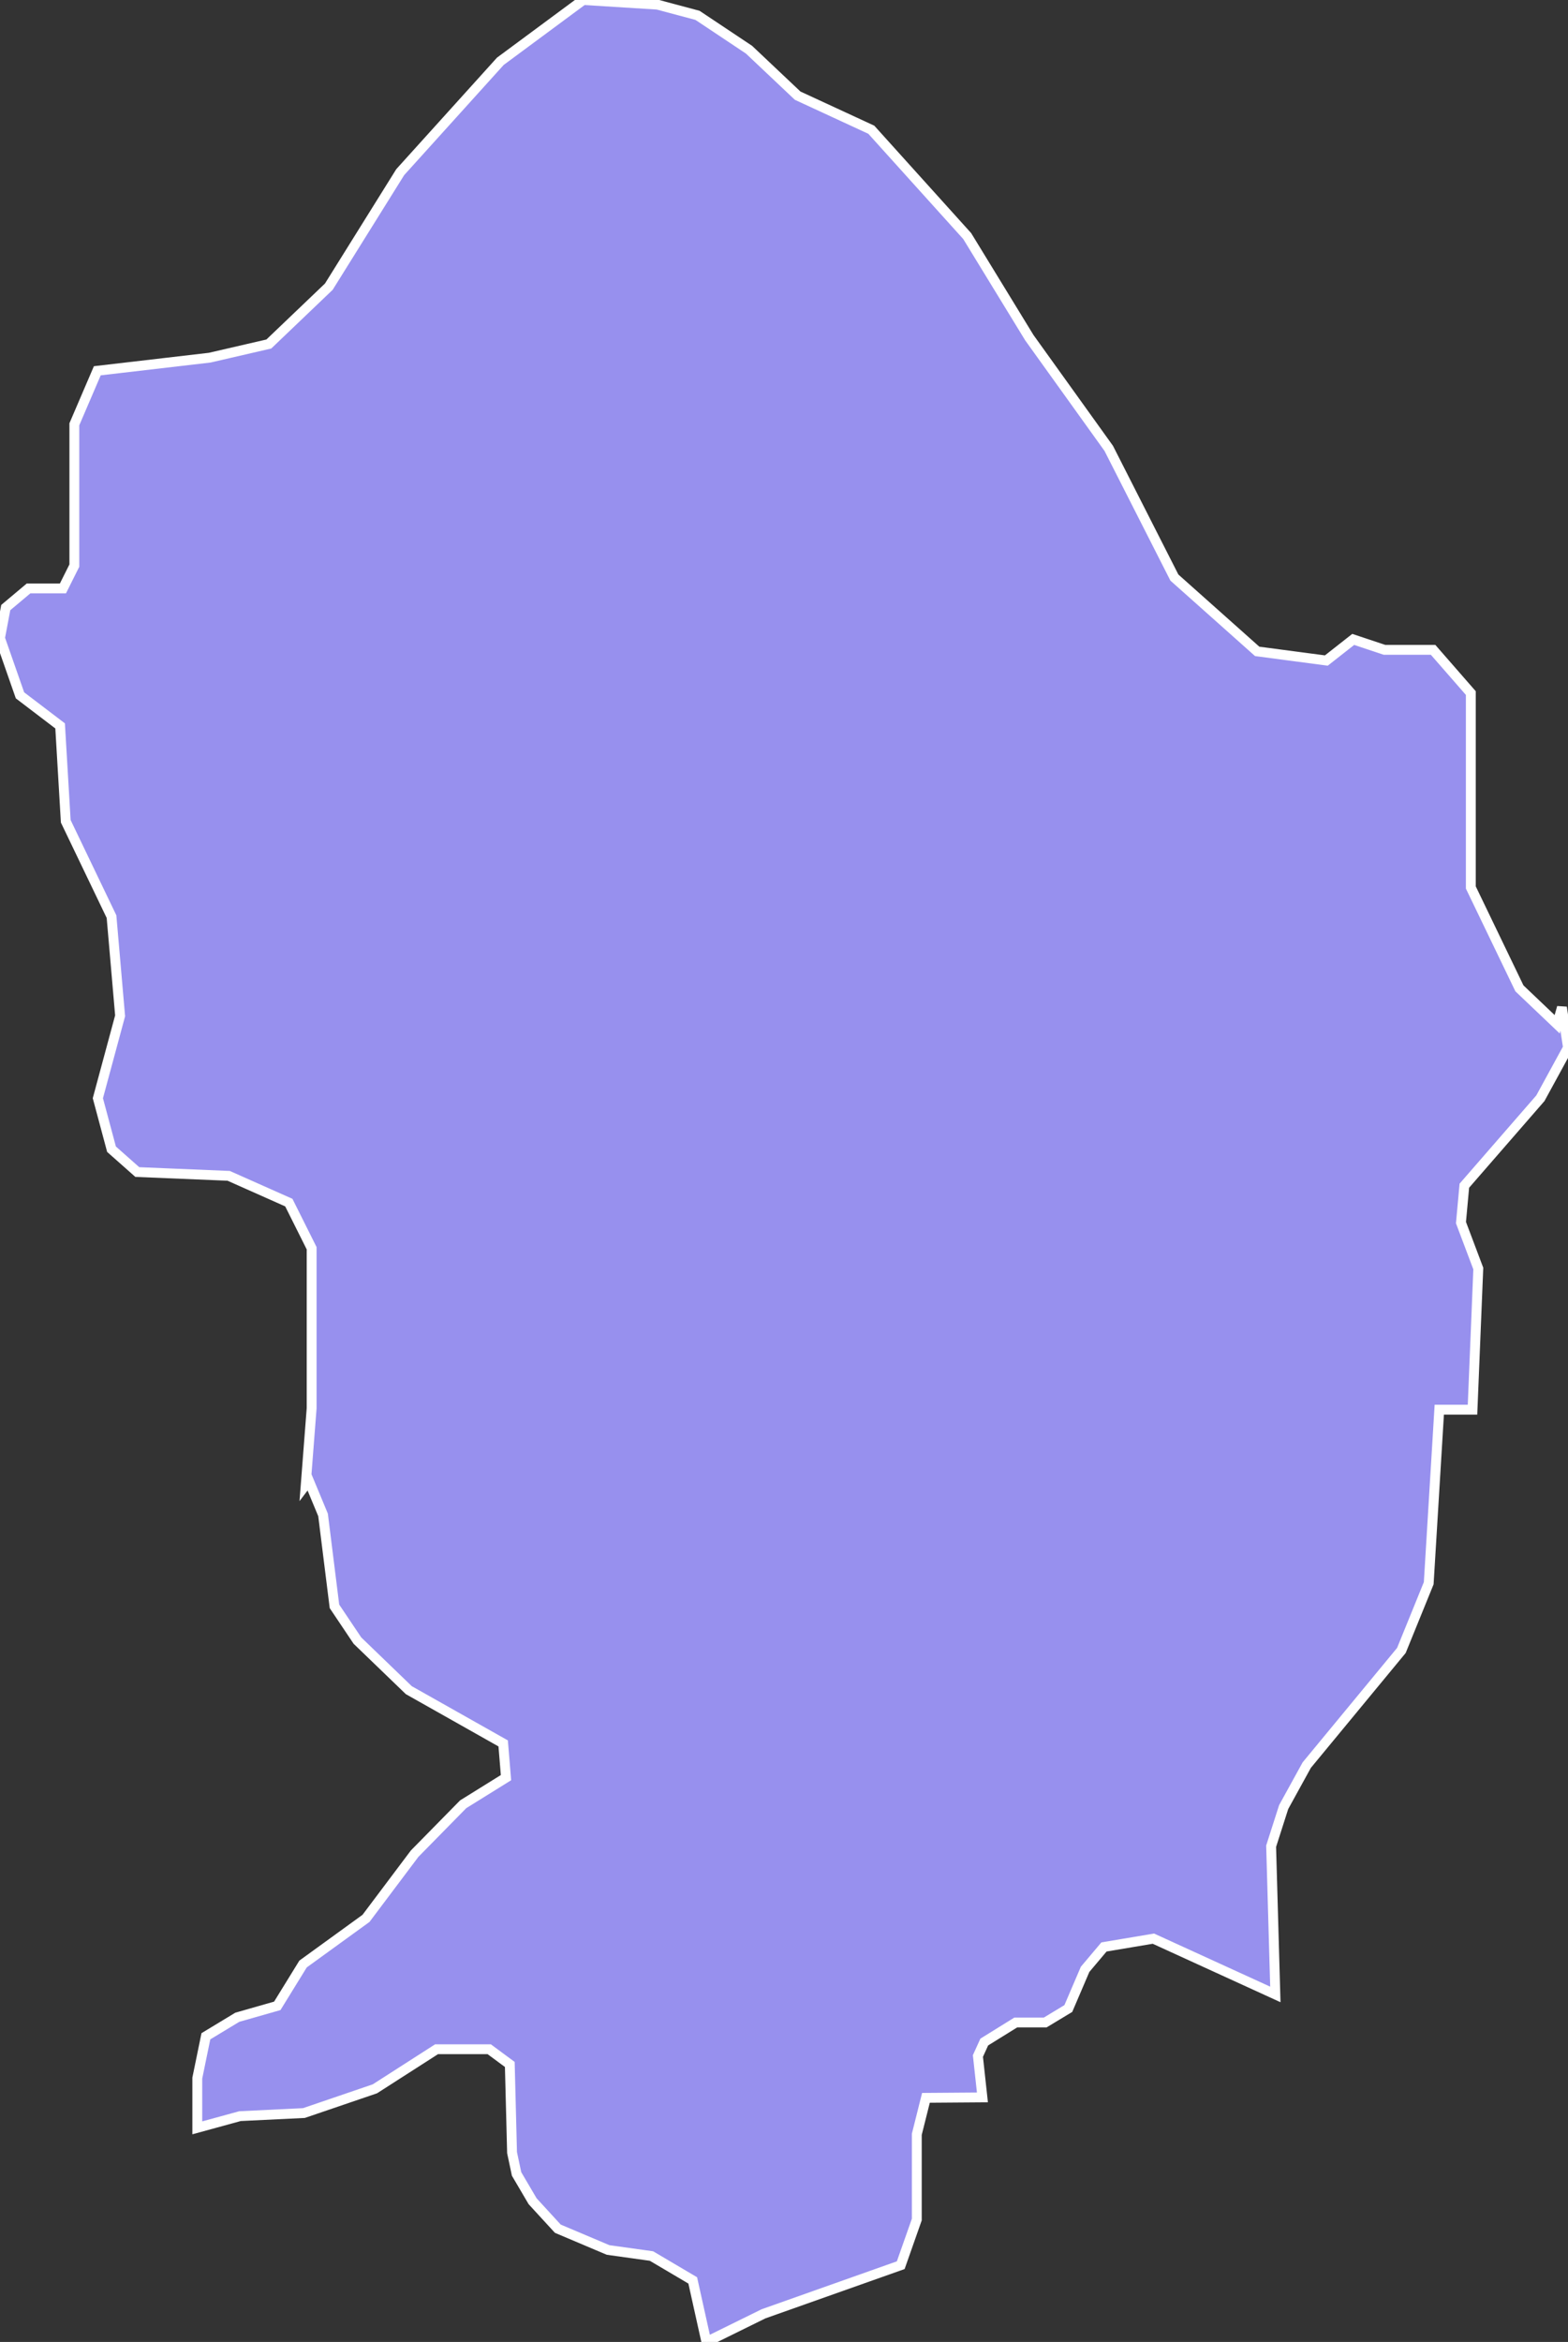 <svg xmlns="http://www.w3.org/2000/svg" viewBox="174.64 203.522 111.34 166.25" width="111.34" height="166.25">
            <rect x="174.64" y="203.522" width="111.34" height="166.25" fill="#333333" stroke="none"/>
            <path 
                d="m 236.51,212.732 6.81,7.55 4.41,7.21 5.64,7.86 4.66,9.17 5.88,5.24 4.91,0.65 1.91,-1.5 0,0 2.22,0.74 3.45,0 2.68,3.07 0,13.8 3.45,7.16 2.68,2.55 0.34,-1.2 0,0 0.43,2.86 -1.96,3.59 -5.4,6.21 -0.24,2.62 1.23,3.26 -0.41,10.02 0,0 -2.36,0 -0.75,12.32 -1.94,4.77 -6.72,8.14 -1.64,2.98 -0.89,2.78 0.3,10.52 -8.66,-3.96 -3.51,0.59 -1.34,1.59 -1.19,2.78 -1.64,0.99 -2.09,0 -2.24,1.39 -0.45,0.99 0.32,2.94 0,0 -4.01,0.03 -0.65,2.59 0,6.05 -1.14,3.24 -9.74,3.45 -4.06,2 0,0 -0.97,-4.37 -2.93,-1.73 -3.08,-0.43 -3.57,-1.51 -1.79,-1.95 -1.14,-1.94 -0.32,-1.51 -0.16,-6.26 -1.46,-1.08 -3.74,0 -4.38,2.81 -5.04,1.72 -4.54,0.22 -3.03,0.83 0,0 0,-3.53 0.61,-2.97 2.23,-1.35 2.84,-0.81 1.83,-2.97 4.47,-3.24 3.45,-4.59 3.45,-3.51 3.04,-1.89 -0.2,-2.43 -6.7,-3.78 -3.65,-3.52 -1.63,-2.43 -0.81,-6.49 -1.01,-2.43 -0.22,0.29 0,0 0.42,-5.43 0,-11.36 -1.62,-3.24 -4.27,-1.9 -6.49,-0.27 -1.83,-1.62 -0.97,-3.62 0,0 1.58,-5.85 -0.61,-7.04 -3.25,-6.77 -0.4,-6.77 -2.85,-2.17 -1.42,-4.06 0.41,-2.17 1.62,-1.36 2.44,0 0.81,-1.62 0,-10.03 1.63,-3.8 7.98,-0.93 0,0 4.2,-0.97 4.26,-4.07 5.07,-8.13 7.11,-7.87 5.88,-4.35 5.28,0.33 0,0 2.84,0.76 3.66,2.44 3.45,3.26 z" 
                fill="rgb(151, 144, 238)" 
                stroke="white" 
                stroke-width=".7px"
                title="Makedonski Brod" 
                id="MK-52" 
            />
        </svg>